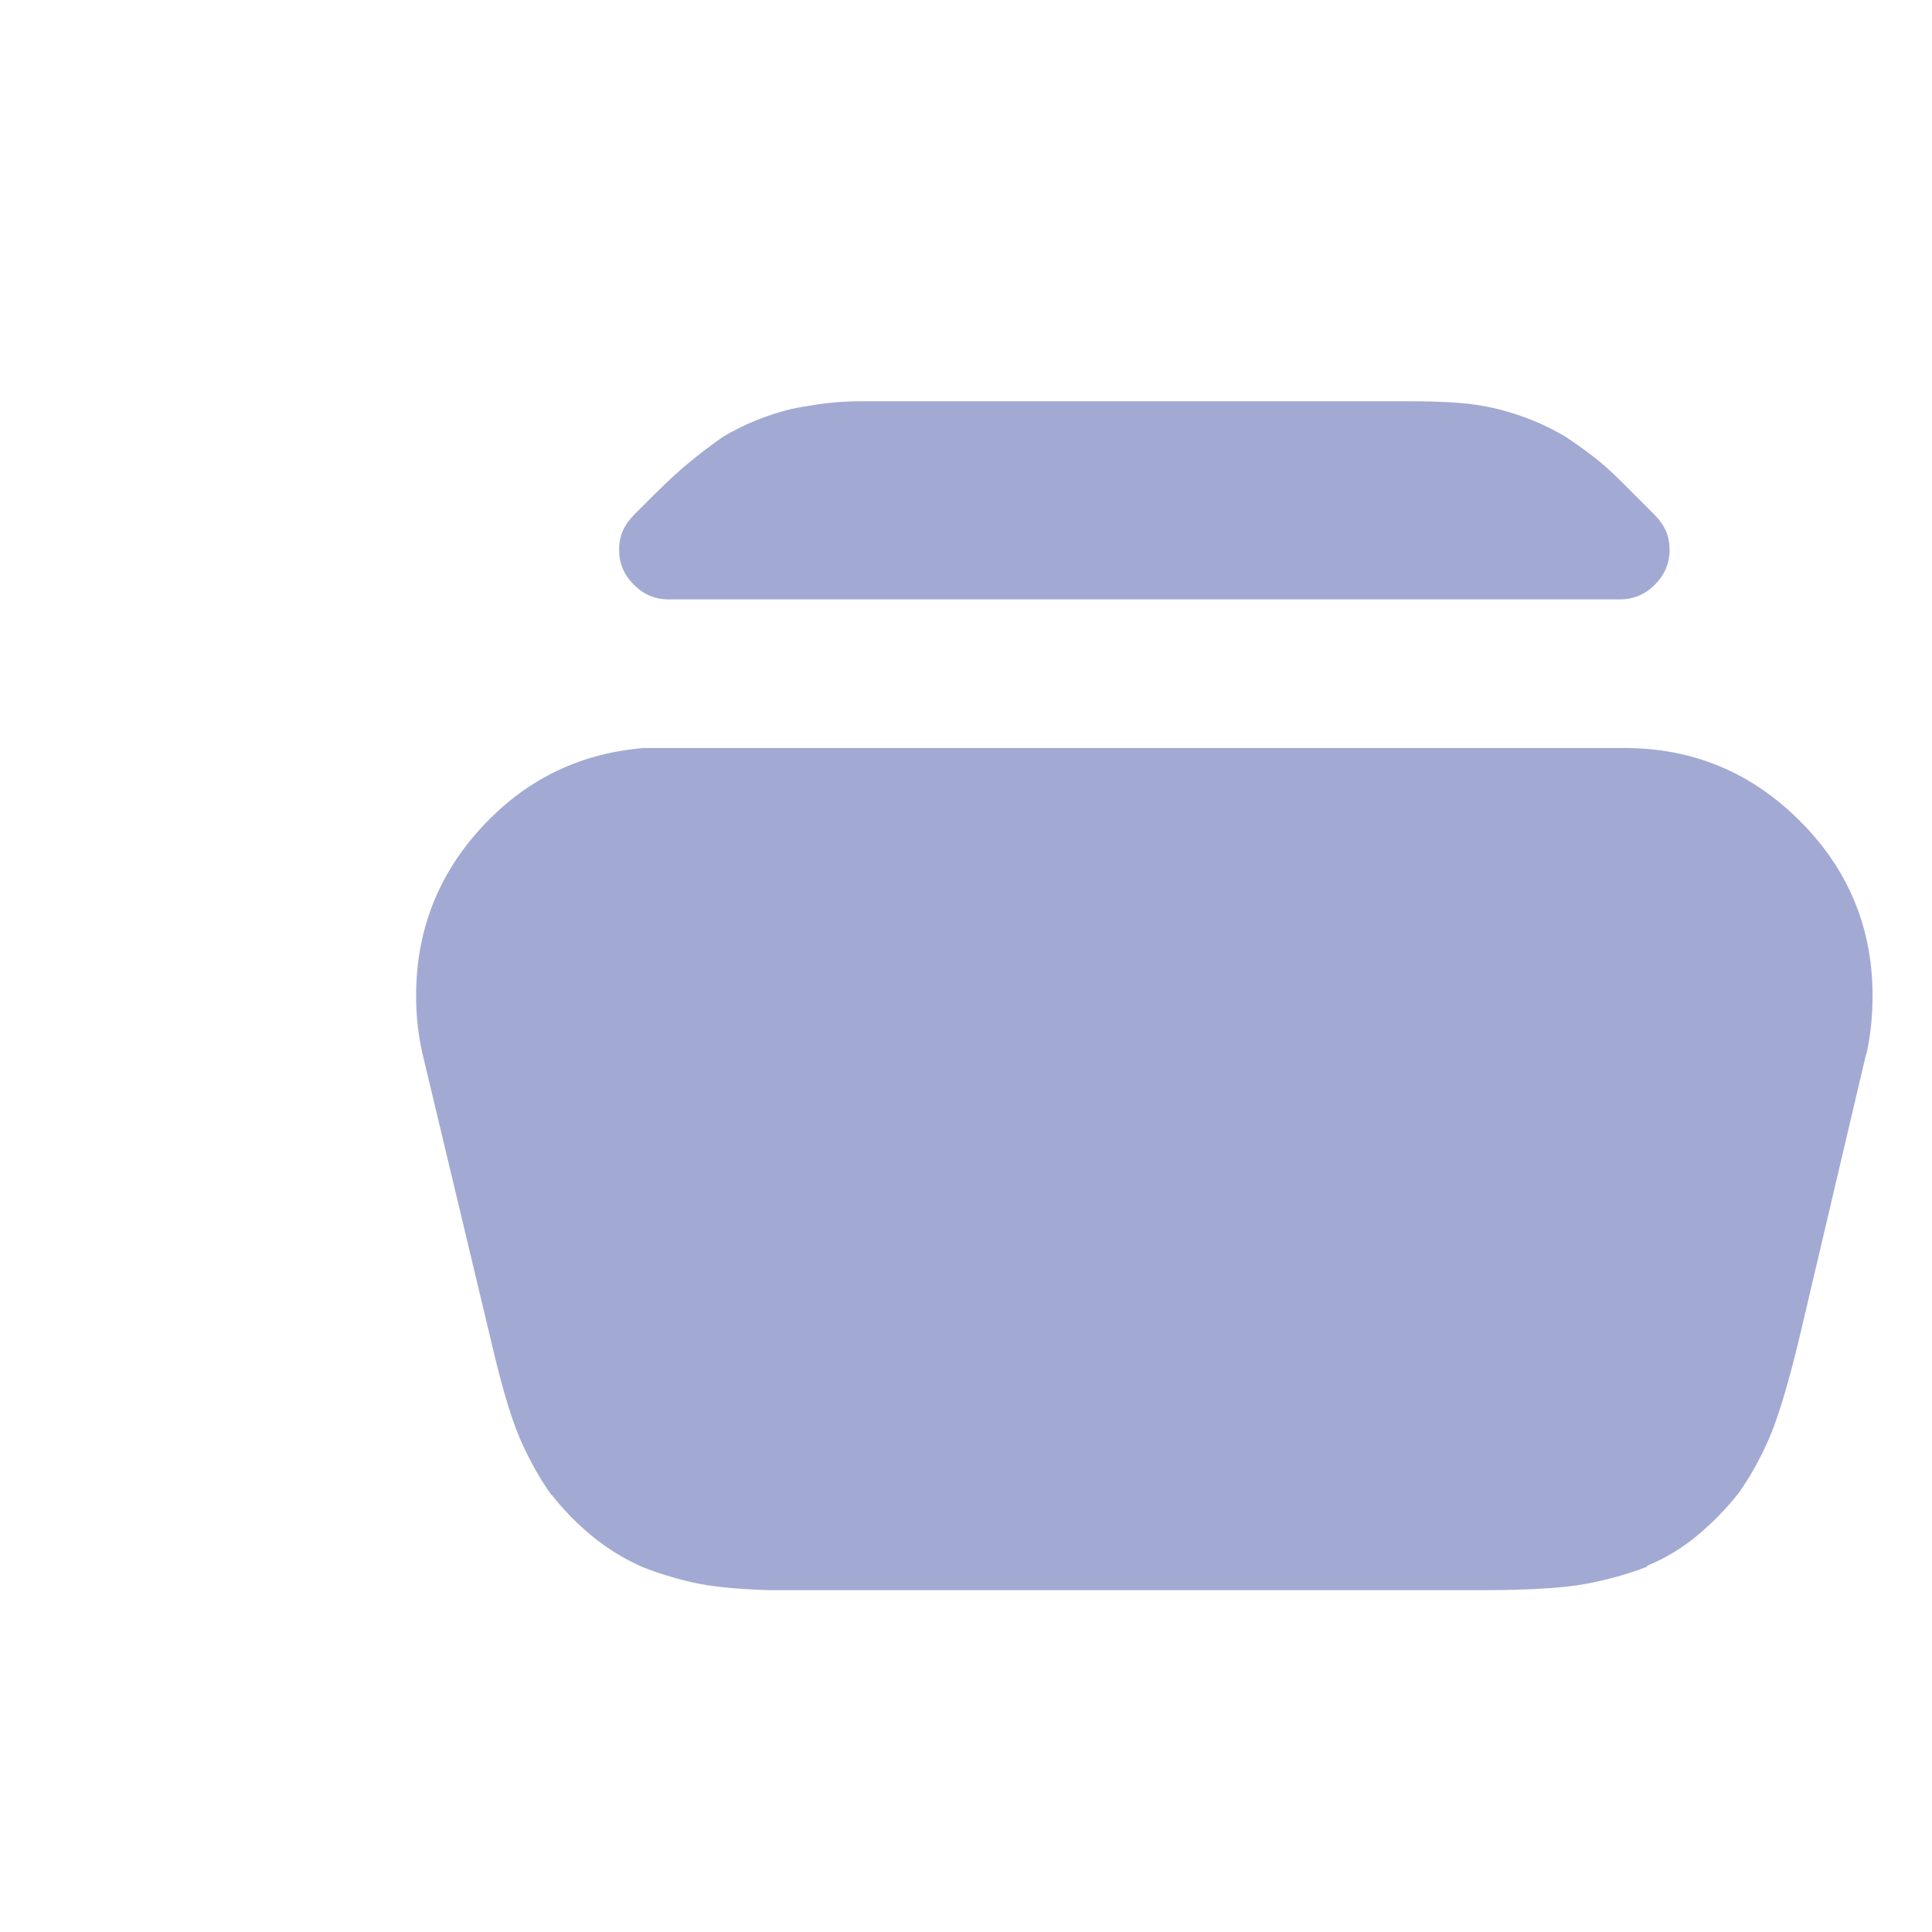 <svg width="130" height="130" viewBox="0 0 130 130" fill="none" xmlns="http://www.w3.org/2000/svg">
<path d="M44.681 50.333H109.319C113.906 50.333 117.833 51.965 121.1 55.229C124.367 58.493 126 62.417 126 67C126 67.694 125.965 68.371 125.896 69.031C125.826 69.691 125.722 70.333 125.583 70.958V70.854L121.1 89.917C120.335 93.111 119.64 95.42 119.015 96.844C118.389 98.267 117.694 99.5 116.93 100.542C116.096 101.583 115.175 102.521 114.167 103.354C113.159 104.188 112.065 104.847 110.883 105.333L110.779 105.438C109.528 105.924 108.155 106.306 106.661 106.583C105.166 106.861 102.786 107 99.519 107H51.77C49.546 106.931 47.826 106.757 46.61 106.479C45.393 106.201 44.264 105.854 43.221 105.438C41.97 104.882 40.841 104.188 39.833 103.354C38.825 102.521 37.939 101.618 37.175 100.646L37.07 100.542C36.375 99.569 35.732 98.441 35.142 97.156C34.551 95.871 33.943 93.944 33.317 91.375L28.417 70.854C28.278 70.229 28.174 69.604 28.104 68.979C28.035 68.354 28 67.694 28 67C28 62.625 29.477 58.84 32.431 55.646C35.385 52.451 39.016 50.681 43.325 50.333H43.43H44.681ZM58.026 27H94.828C96.079 27 97.173 27.035 98.112 27.104C99.05 27.174 99.936 27.312 100.77 27.521C101.604 27.729 102.404 27.99 103.168 28.302C103.933 28.615 104.662 28.979 105.357 29.396C105.983 29.812 106.591 30.247 107.182 30.698C107.773 31.149 108.416 31.722 109.111 32.417L111.3 34.604C111.648 34.951 111.908 35.316 112.082 35.698C112.256 36.08 112.343 36.514 112.343 37C112.343 37.903 112.012 38.684 111.352 39.344C110.692 40.004 109.91 40.333 109.006 40.333H44.994C44.09 40.333 43.308 40.004 42.648 39.344C41.988 38.684 41.657 37.903 41.657 37C41.657 36.514 41.744 36.08 41.918 35.698C42.092 35.316 42.352 34.951 42.7 34.604L44.055 33.25C44.959 32.347 45.776 31.601 46.505 31.01C47.235 30.42 47.947 29.882 48.643 29.396C49.338 28.979 50.067 28.615 50.832 28.302C51.596 27.99 52.396 27.729 53.23 27.521C53.925 27.382 54.655 27.26 55.419 27.156C56.184 27.052 57.053 27 58.026 27Z" fill="#A2AAD3"/>
</svg>

